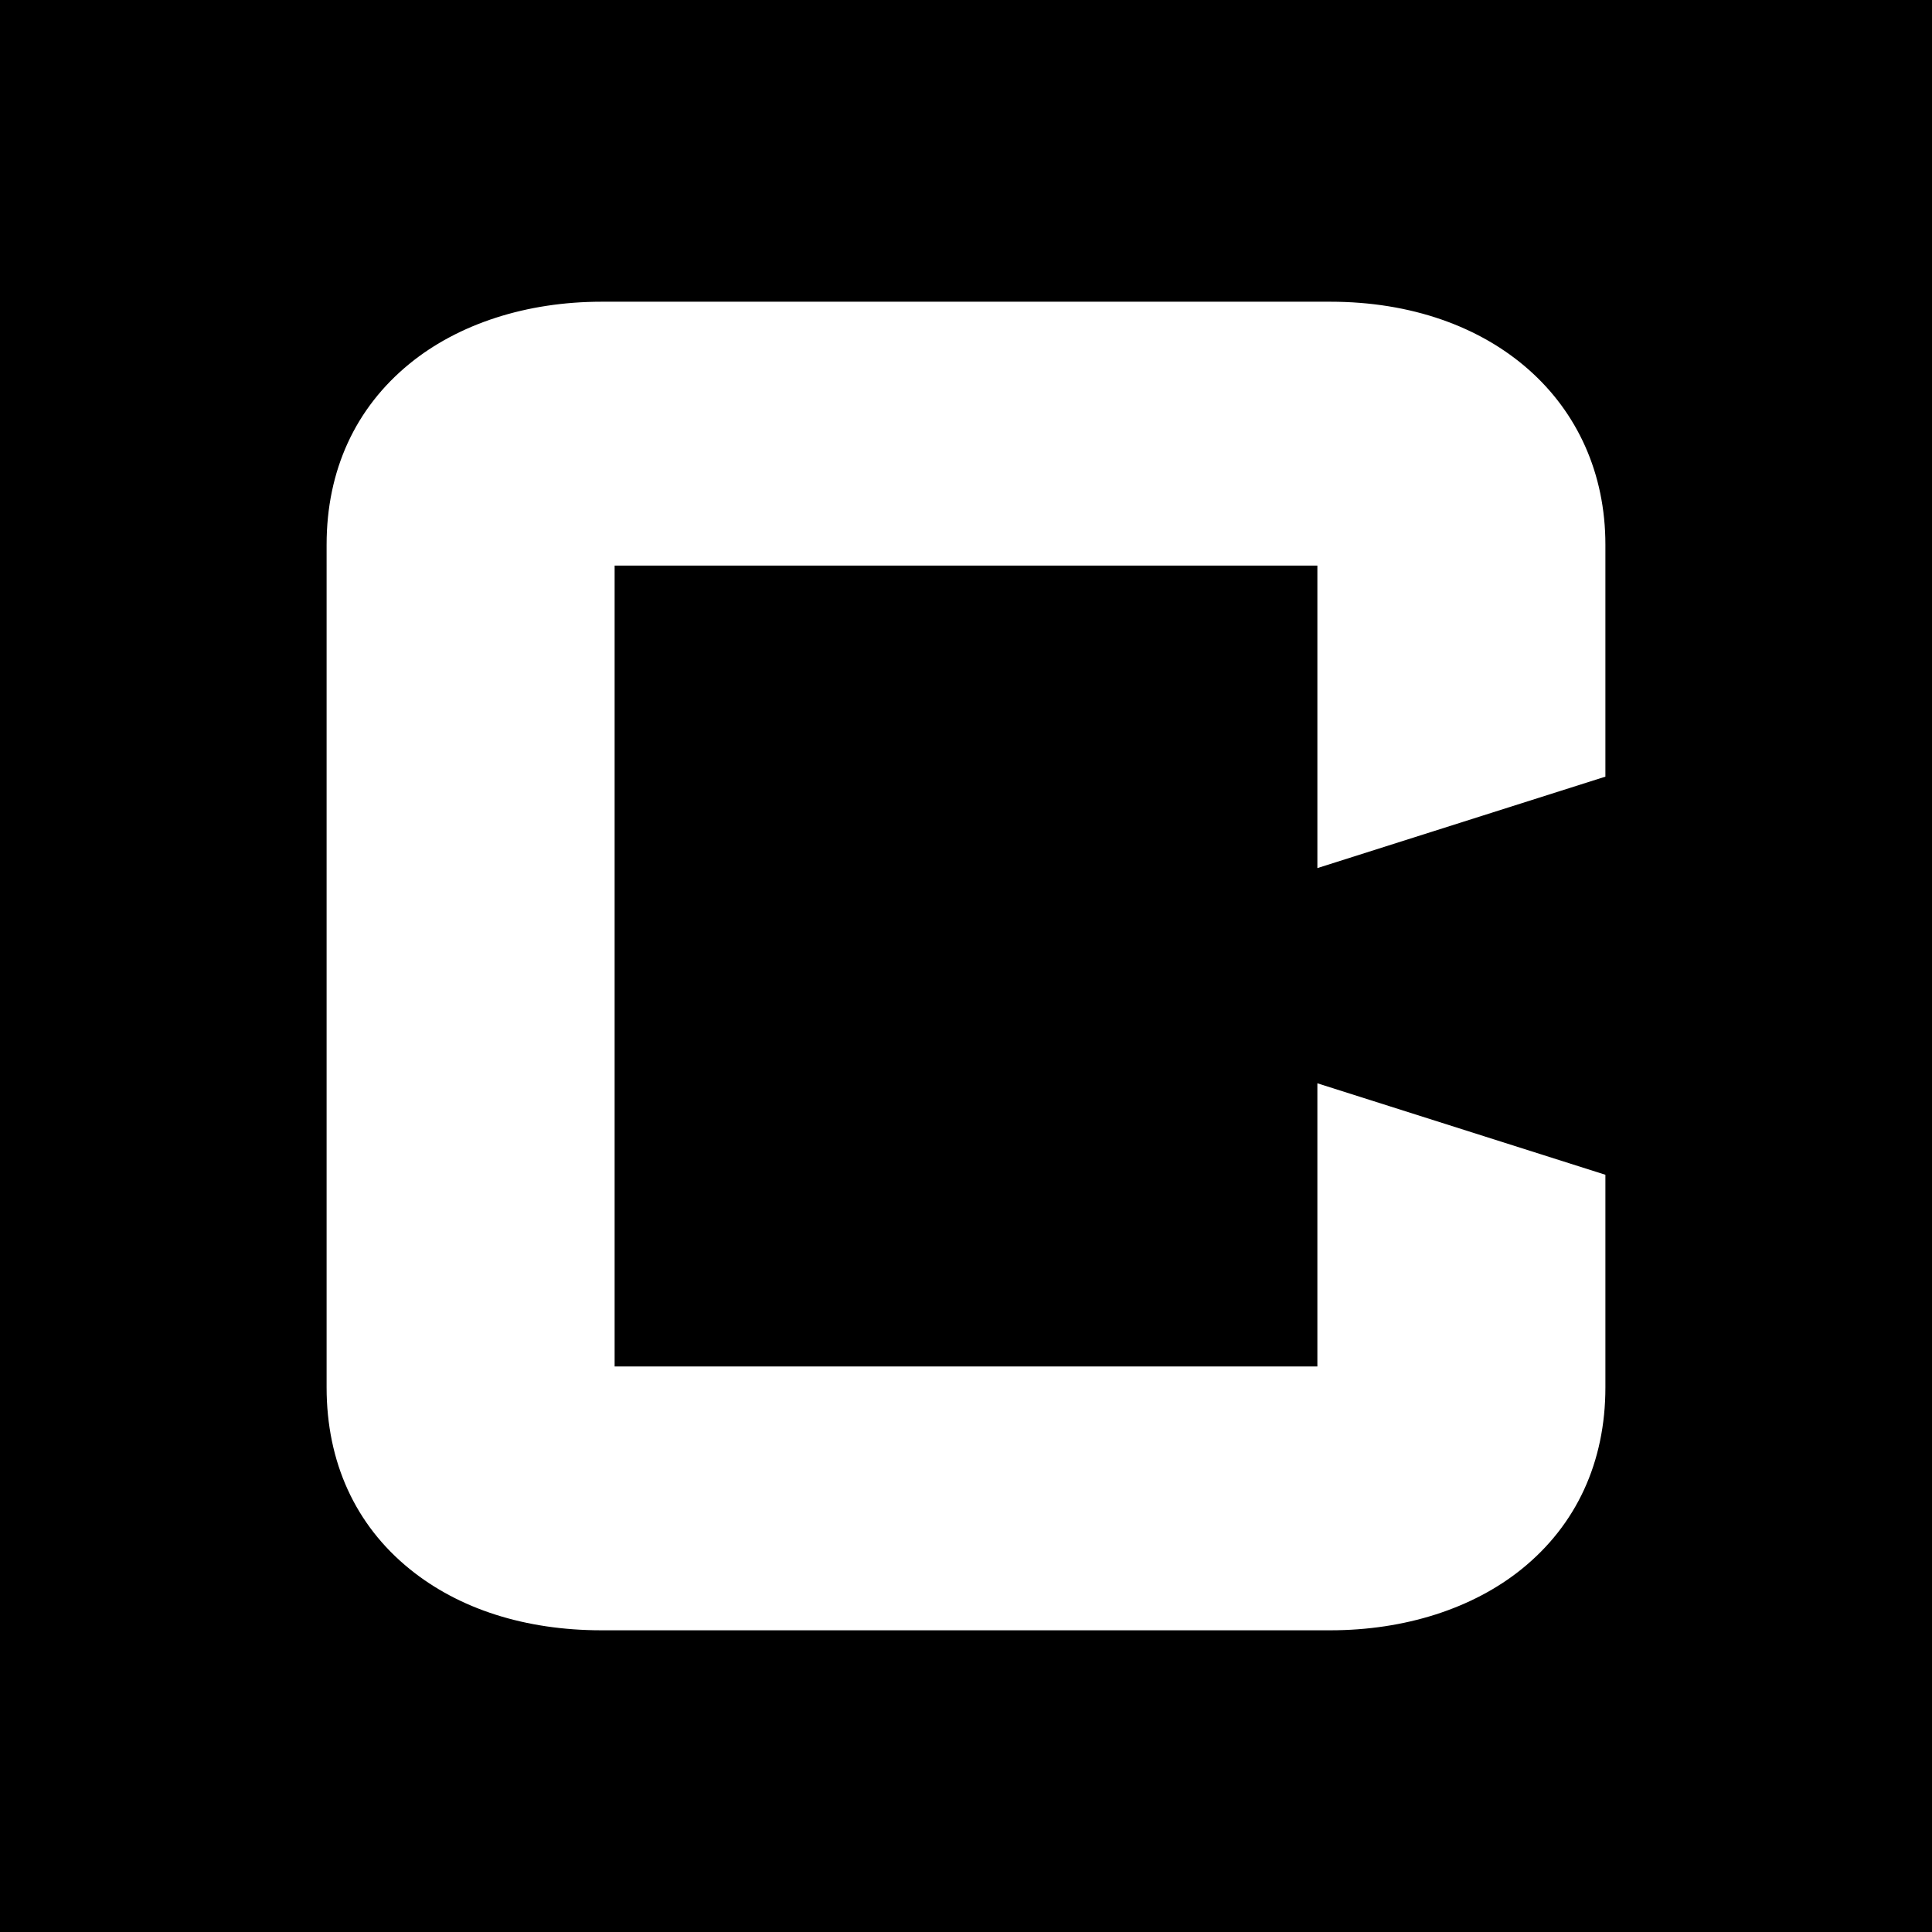 <?xml version="1.0" encoding="utf-8"?>
<!-- Generator: Adobe Illustrator 15.0.0, SVG Export Plug-In . SVG Version: 6.00 Build 0)  -->
<!DOCTYPE svg PUBLIC "-//W3C//DTD SVG 1.1//EN" "http://www.w3.org/Graphics/SVG/1.1/DTD/svg11.dtd">
<svg version="1.1" id="Layer_1" xmlns="http://www.w3.org/2000/svg" xmlns:xlink="http://www.w3.org/1999/xlink" x="0px" y="0px"
	 width="118px" height="118px" viewBox="0 0 118 118" enable-background="new 0 0 118 118">
<rect width="118" height="118"/>
<g>
	<defs>
		<rect id="SVGID_1_" width="118" height="118"/>
	</defs>
	<clipPath id="SVGID_2_">
		<use xlink:href="#SVGID_1_"  overflow="visible"/>
	</clipPath>
	<path clip-path="url(#SVGID_2_)" fill="#FFFFFF" d="M81.25,99.573H36.745c-4.651,0-8.707-1.294-11.724-3.743
		c-3.32-2.691-5.073-6.53-5.073-11.093V33.263c0-4.524,1.752-8.346,5.068-11.05c2.991-2.441,7.156-3.785,11.729-3.785H81.25
		c9.891,0,16.802,6.101,16.802,14.835v14.172L80.461,53.02V34.543H37.539v48.916h42.922V66.164l17.591,5.587v12.986
		c0,4.557-1.767,8.396-5.113,11.096C89.95,98.247,85.797,99.573,81.25,99.573"/>
</g>
</svg>

